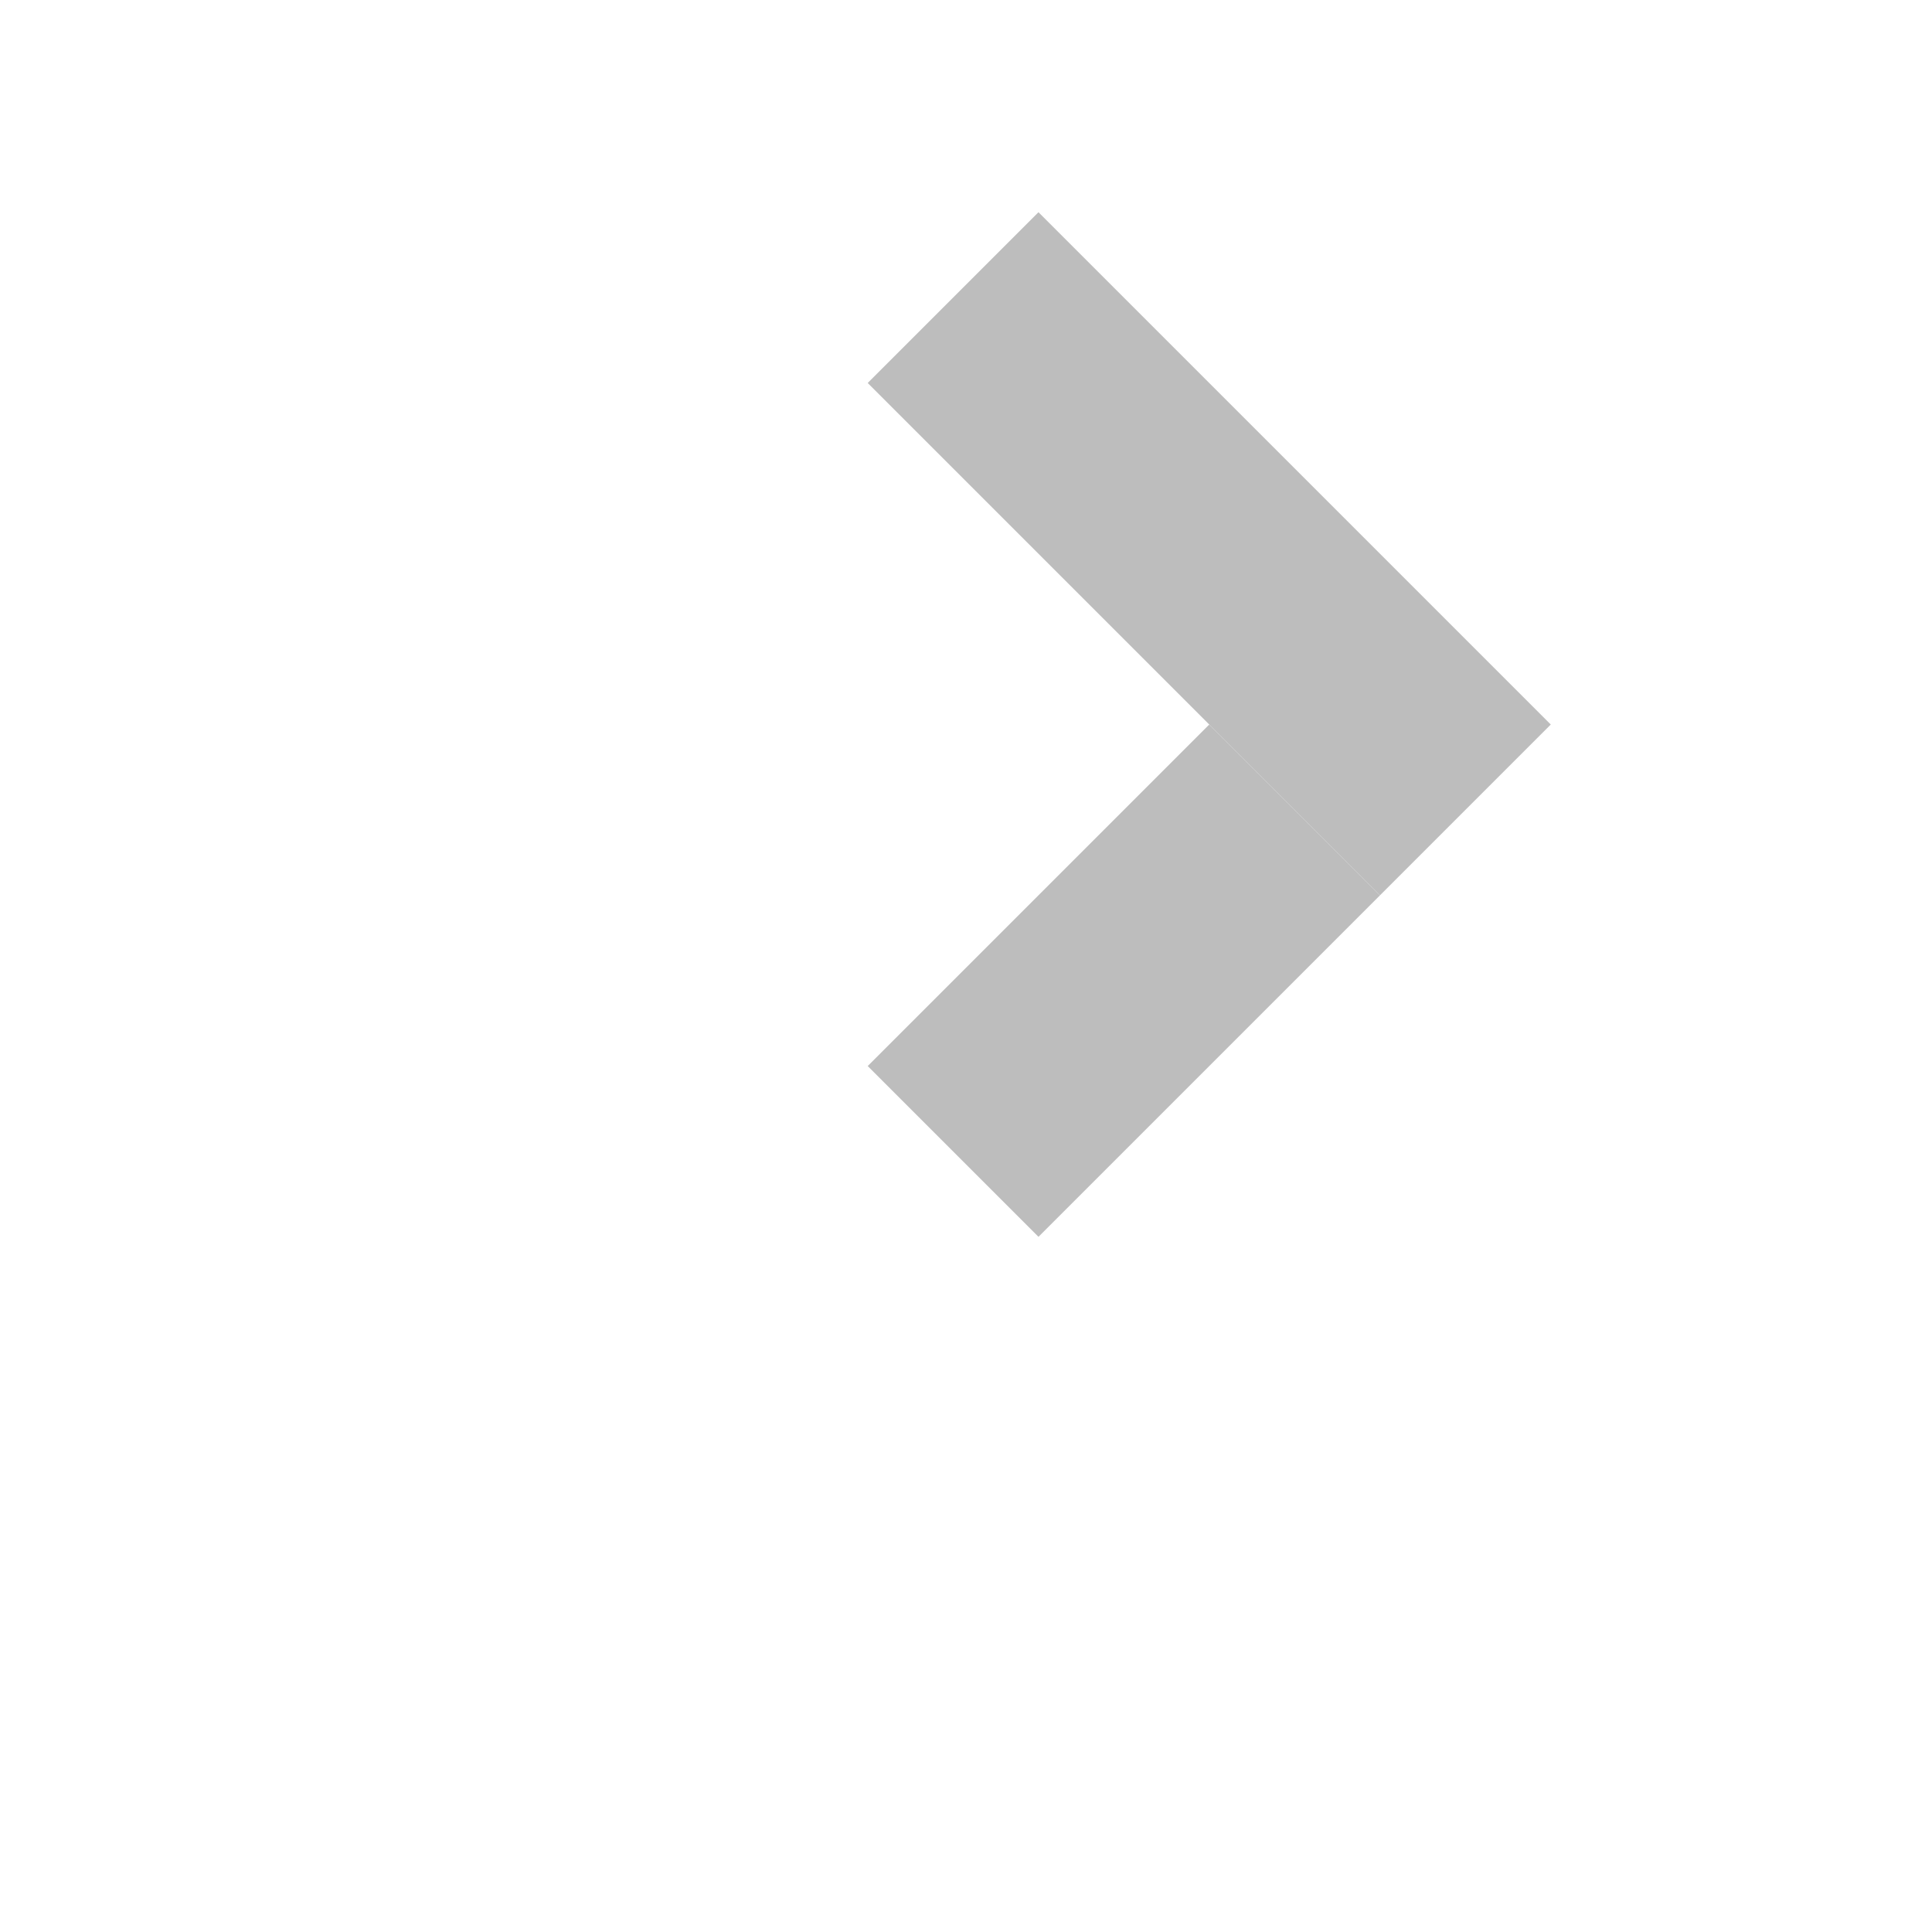 <?xml version="1.0" encoding="UTF-8" standalone="no"?>
<!-- Generator: Adobe Illustrator 17.0.0, SVG Export Plug-In . SVG Version: 6.00 Build 0)  -->

<svg
   xmlns:dc="http://purl.org/dc/elements/1.1/"
   xmlns:cc="http://creativecommons.org/ns#"
   xmlns:rdf="http://www.w3.org/1999/02/22-rdf-syntax-ns#"
   xmlns:svg="http://www.w3.org/2000/svg"
   xmlns="http://www.w3.org/2000/svg"
   xmlns:sodipodi="http://sodipodi.sourceforge.net/DTD/sodipodi-0.dtd"
   xmlns:inkscape="http://www.inkscape.org/namespaces/inkscape"
   version="1.1"
   id="Layer_1"
   x="0px"
   y="0px"
   width="32px"
   height="32px"
   viewBox="0 0 32 32"
   enable-background="new 0 0 32 32"
   xml:space="preserve"
   sodipodi:docname="branch_closed.svg"
   inkscape:version="0.92.3 (2405546, 2018-03-11)"><defs
   id="defs52" /><sodipodi:namedview
   pagecolor="#ffffff"
   bordercolor="#666666"
   borderopacity="1"
   objecttolerance="10"
   gridtolerance="10"
   guidetolerance="10"
   inkscape:pageopacity="0"
   inkscape:pageshadow="2"
   inkscape:window-width="1920"
   inkscape:window-height="996"
   id="namedview50"
   showgrid="true"
   inkscape:lockguides="false"
   inkscape:measure-start="4.0203,23.797"
   inkscape:measure-end="0,0"
   showguides="true"
   inkscape:zoom="24.62"
   inkscape:cx="8.8112276"
   inkscape:cy="16"
   inkscape:window-x="0"
   inkscape:window-y="0"
   inkscape:window-maximized="1"
   inkscape:current-layer="Layer_1"
   inkscape:snap-page="false"
   inkscape:snap-grids="false"
   inkscape:snap-to-guides="false"><inkscape:grid
     type="xygrid"
     id="grid62" /></sodipodi:namedview>

<rect
   style="fill:#bdbdbd;fill-opacity:1"
   id="rect98"
   width="12"
   height="4"
   x="-26.648"
   y="5.677"
   transform="rotate(-135)" /><rect
   style="fill:#bdbdbd;fill-opacity:1;image-rendering:auto"
   id="rect100"
   width="4"
   height="8"
   x="-26.648"
   y="-2.323"
   transform="rotate(-135)" /></svg>